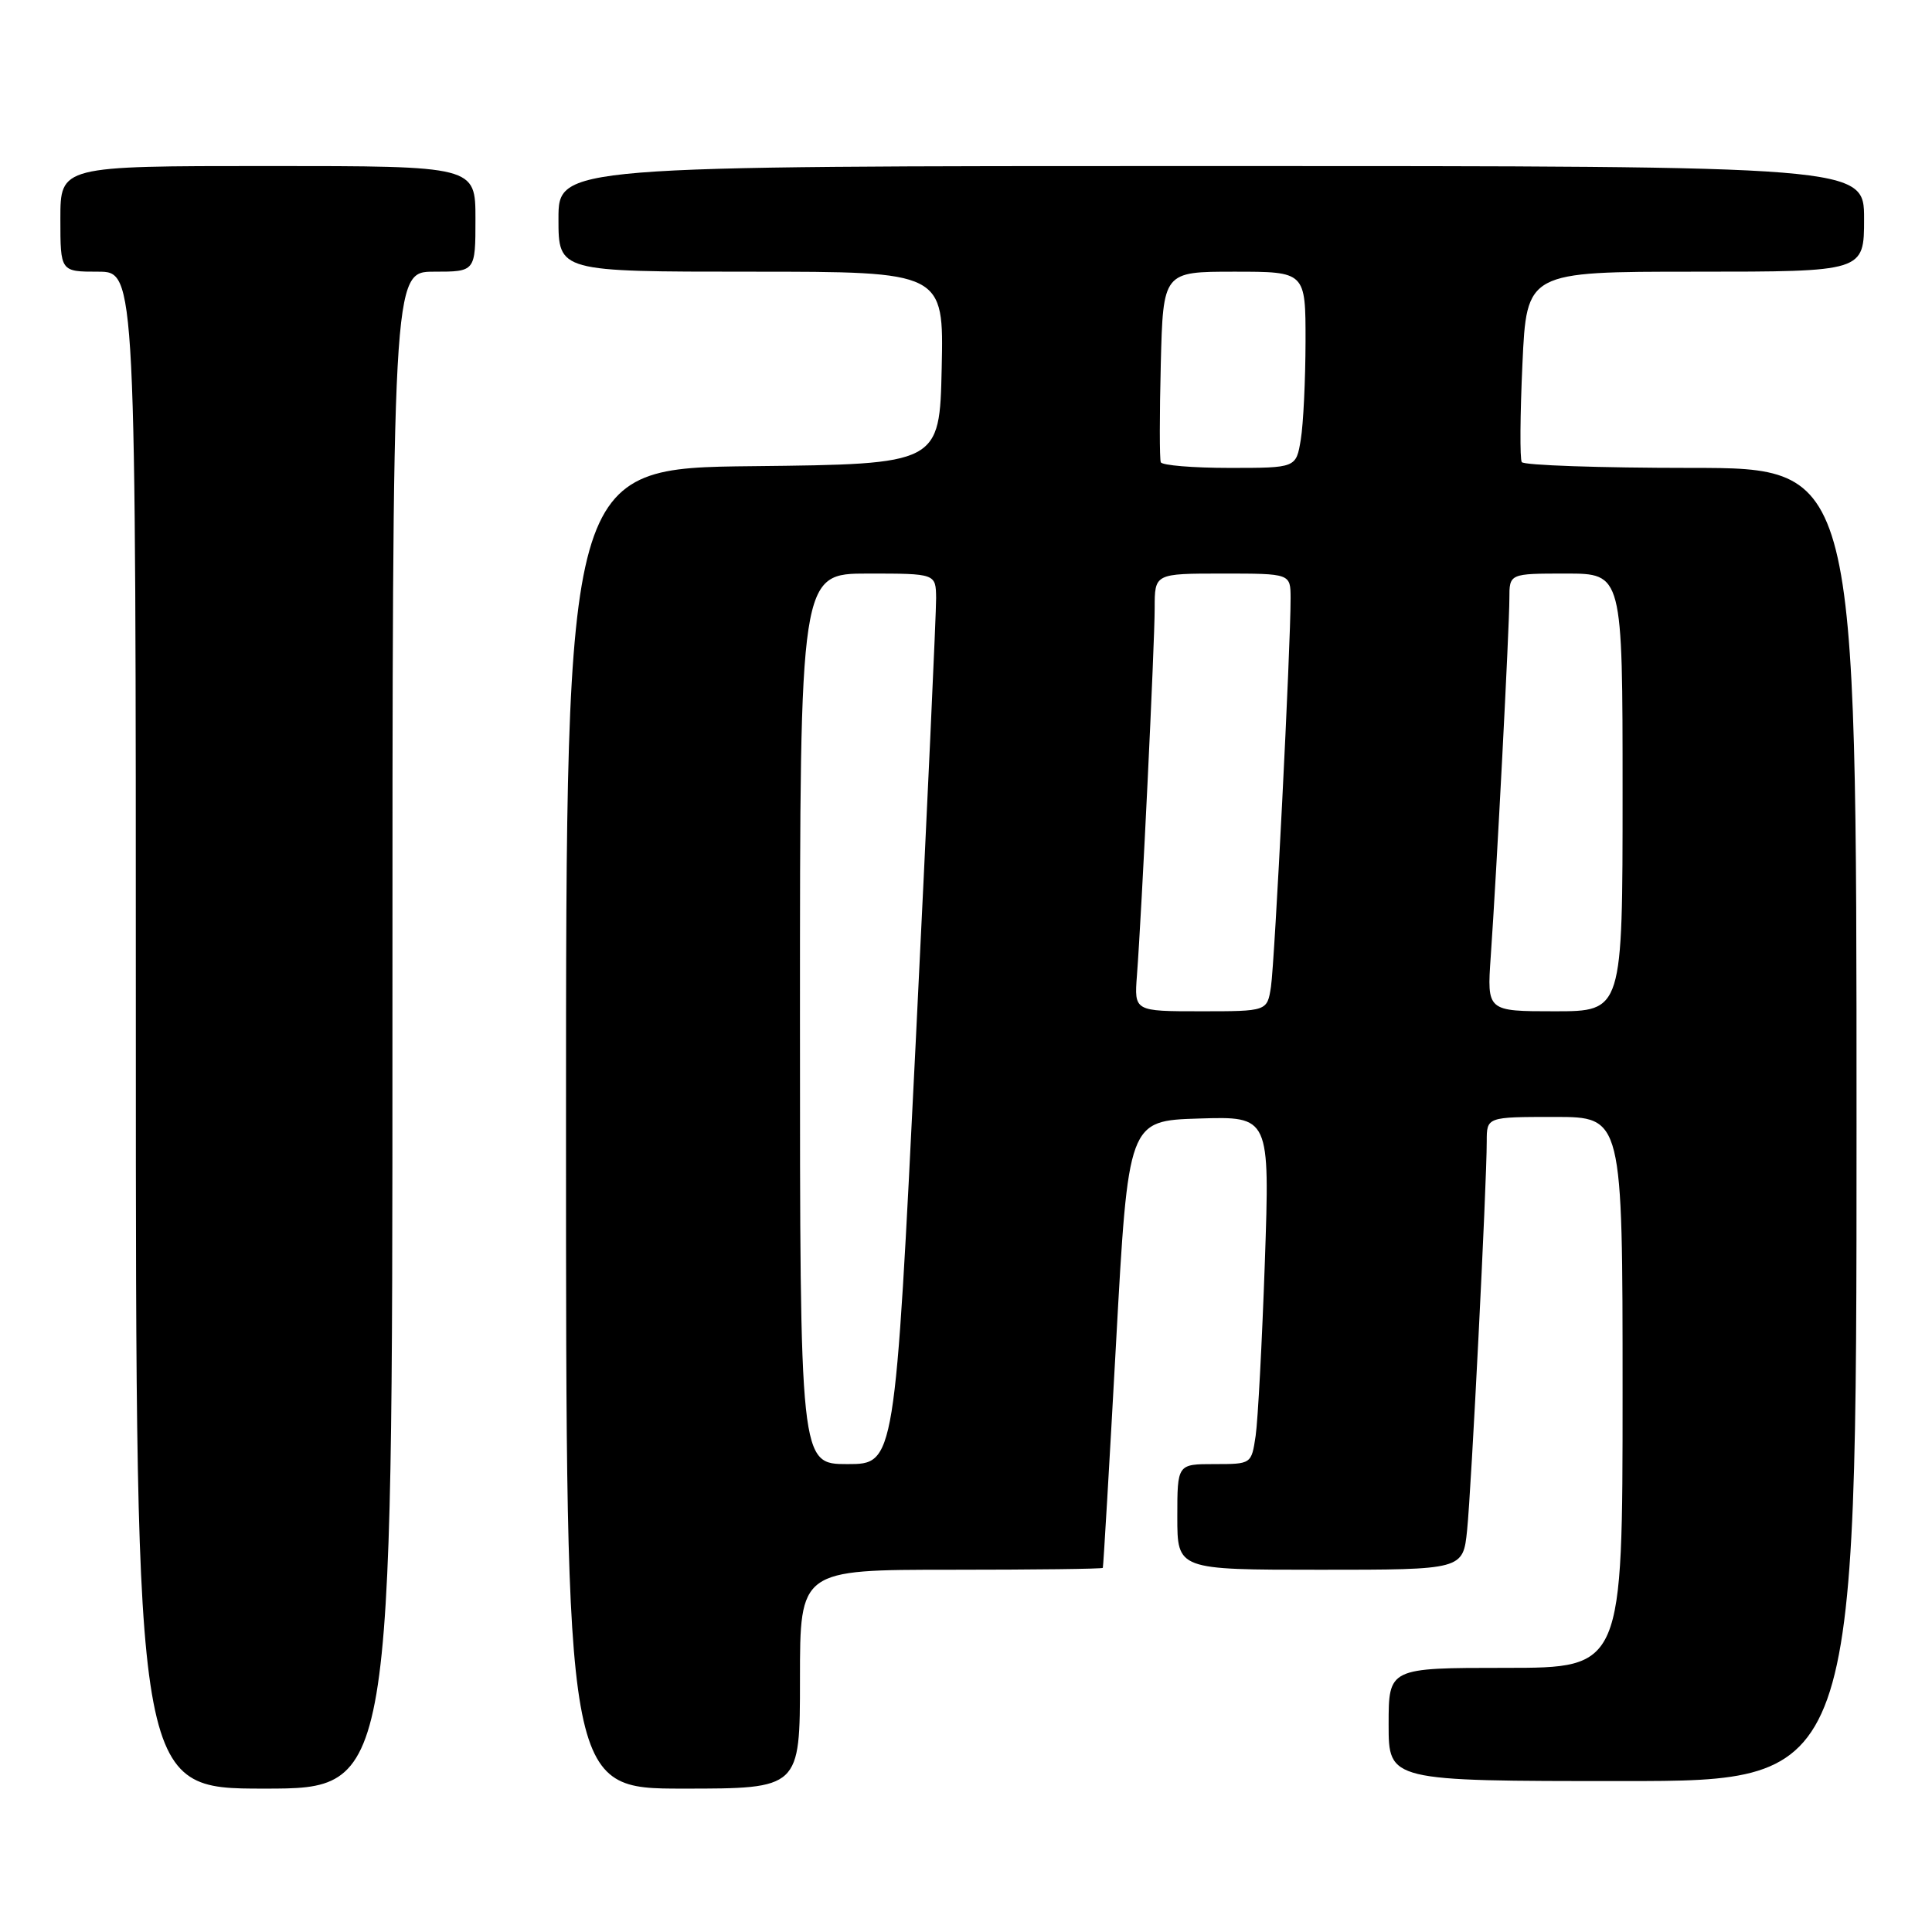 <?xml version="1.0" encoding="UTF-8" standalone="no"?>
<!DOCTYPE svg PUBLIC "-//W3C//DTD SVG 1.1//EN" "http://www.w3.org/Graphics/SVG/1.1/DTD/svg11.dtd" >
<svg xmlns="http://www.w3.org/2000/svg" xmlns:xlink="http://www.w3.org/1999/xlink" version="1.1" viewBox="0 0 256 256">
 <g >
 <path fill="currentColor"
d=" M 52.00 136.50 C 52.00 36.00 52.00 36.00 57.50 36.00 C 63.00 36.00 63.00 36.00 63.00 29.00 C 63.00 22.00 63.00 22.00 35.50 22.00 C 8.00 22.00 8.00 22.00 8.00 29.00 C 8.00 36.00 8.00 36.00 13.00 36.00 C 18.00 36.00 18.00 36.00 18.00 136.50 C 18.00 237.00 18.00 237.00 35.00 237.00 C 52.00 237.00 52.00 237.00 52.00 136.50 Z  M 106.00 222.50 C 106.00 208.00 106.00 208.00 126.00 208.00 C 137.00 208.00 146.06 207.89 146.13 207.75 C 146.20 207.61 146.99 194.22 147.88 178.00 C 149.50 148.50 149.50 148.50 158.88 148.21 C 168.26 147.92 168.26 147.92 167.60 167.21 C 167.23 177.82 166.68 188.19 166.38 190.25 C 165.82 194.00 165.82 194.00 160.91 194.00 C 156.00 194.00 156.00 194.00 156.00 201.00 C 156.00 208.00 156.00 208.00 174.93 208.00 C 193.86 208.00 193.86 208.00 194.40 202.75 C 194.96 197.29 197.00 156.94 197.00 151.25 C 197.00 148.00 197.00 148.00 206.00 148.00 C 215.00 148.00 215.00 148.00 215.00 184.50 C 215.00 221.00 215.00 221.00 199.50 221.00 C 184.00 221.00 184.00 221.00 184.00 228.50 C 184.00 236.00 184.00 236.00 215.00 236.00 C 246.00 236.00 246.00 236.00 246.00 149.00 C 246.00 62.00 246.00 62.00 224.06 62.00 C 211.99 62.00 201.90 61.65 201.64 61.23 C 201.38 60.81 201.42 54.96 201.73 48.23 C 202.29 36.00 202.29 36.00 224.65 36.00 C 247.00 36.00 247.00 36.00 247.00 29.00 C 247.00 22.00 247.00 22.00 160.50 22.00 C 74.00 22.00 74.00 22.00 74.00 29.00 C 74.00 36.00 74.00 36.00 99.53 36.00 C 125.06 36.00 125.06 36.00 124.78 48.75 C 124.50 61.50 124.50 61.50 99.75 61.77 C 75.00 62.03 75.00 62.03 75.00 149.52 C 75.00 237.00 75.00 237.00 90.50 237.00 C 106.00 237.00 106.00 237.00 106.00 222.50 Z  M 106.00 135.00 C 106.00 76.00 106.00 76.00 115.00 76.00 C 124.00 76.00 124.00 76.00 124.04 79.25 C 124.06 81.04 122.84 107.59 121.33 138.25 C 118.58 194.00 118.58 194.00 112.29 194.00 C 106.00 194.00 106.00 194.00 106.00 135.00 Z  M 150.65 129.25 C 151.29 120.80 153.00 85.31 153.00 80.59 C 153.00 76.00 153.00 76.00 162.00 76.00 C 171.00 76.00 171.00 76.00 171.01 79.25 C 171.03 85.49 168.90 127.53 168.41 130.75 C 167.91 134.00 167.91 134.00 159.10 134.00 C 150.29 134.00 150.29 134.00 150.65 129.25 Z  M 197.53 126.75 C 198.30 115.78 200.00 83.10 200.00 79.32 C 200.00 76.00 200.00 76.00 207.50 76.00 C 215.00 76.00 215.00 76.00 215.00 105.00 C 215.00 134.00 215.00 134.00 206.01 134.00 C 197.03 134.00 197.03 134.00 197.53 126.75 Z  M 153.81 61.25 C 153.64 60.84 153.64 54.99 153.81 48.25 C 154.12 36.00 154.12 36.00 163.56 36.00 C 173.00 36.00 173.00 36.00 172.99 45.25 C 172.98 50.34 172.70 56.19 172.36 58.25 C 171.74 62.00 171.74 62.00 162.93 62.00 C 158.08 62.00 153.98 61.66 153.81 61.25 Z "/>
</g>
</svg>